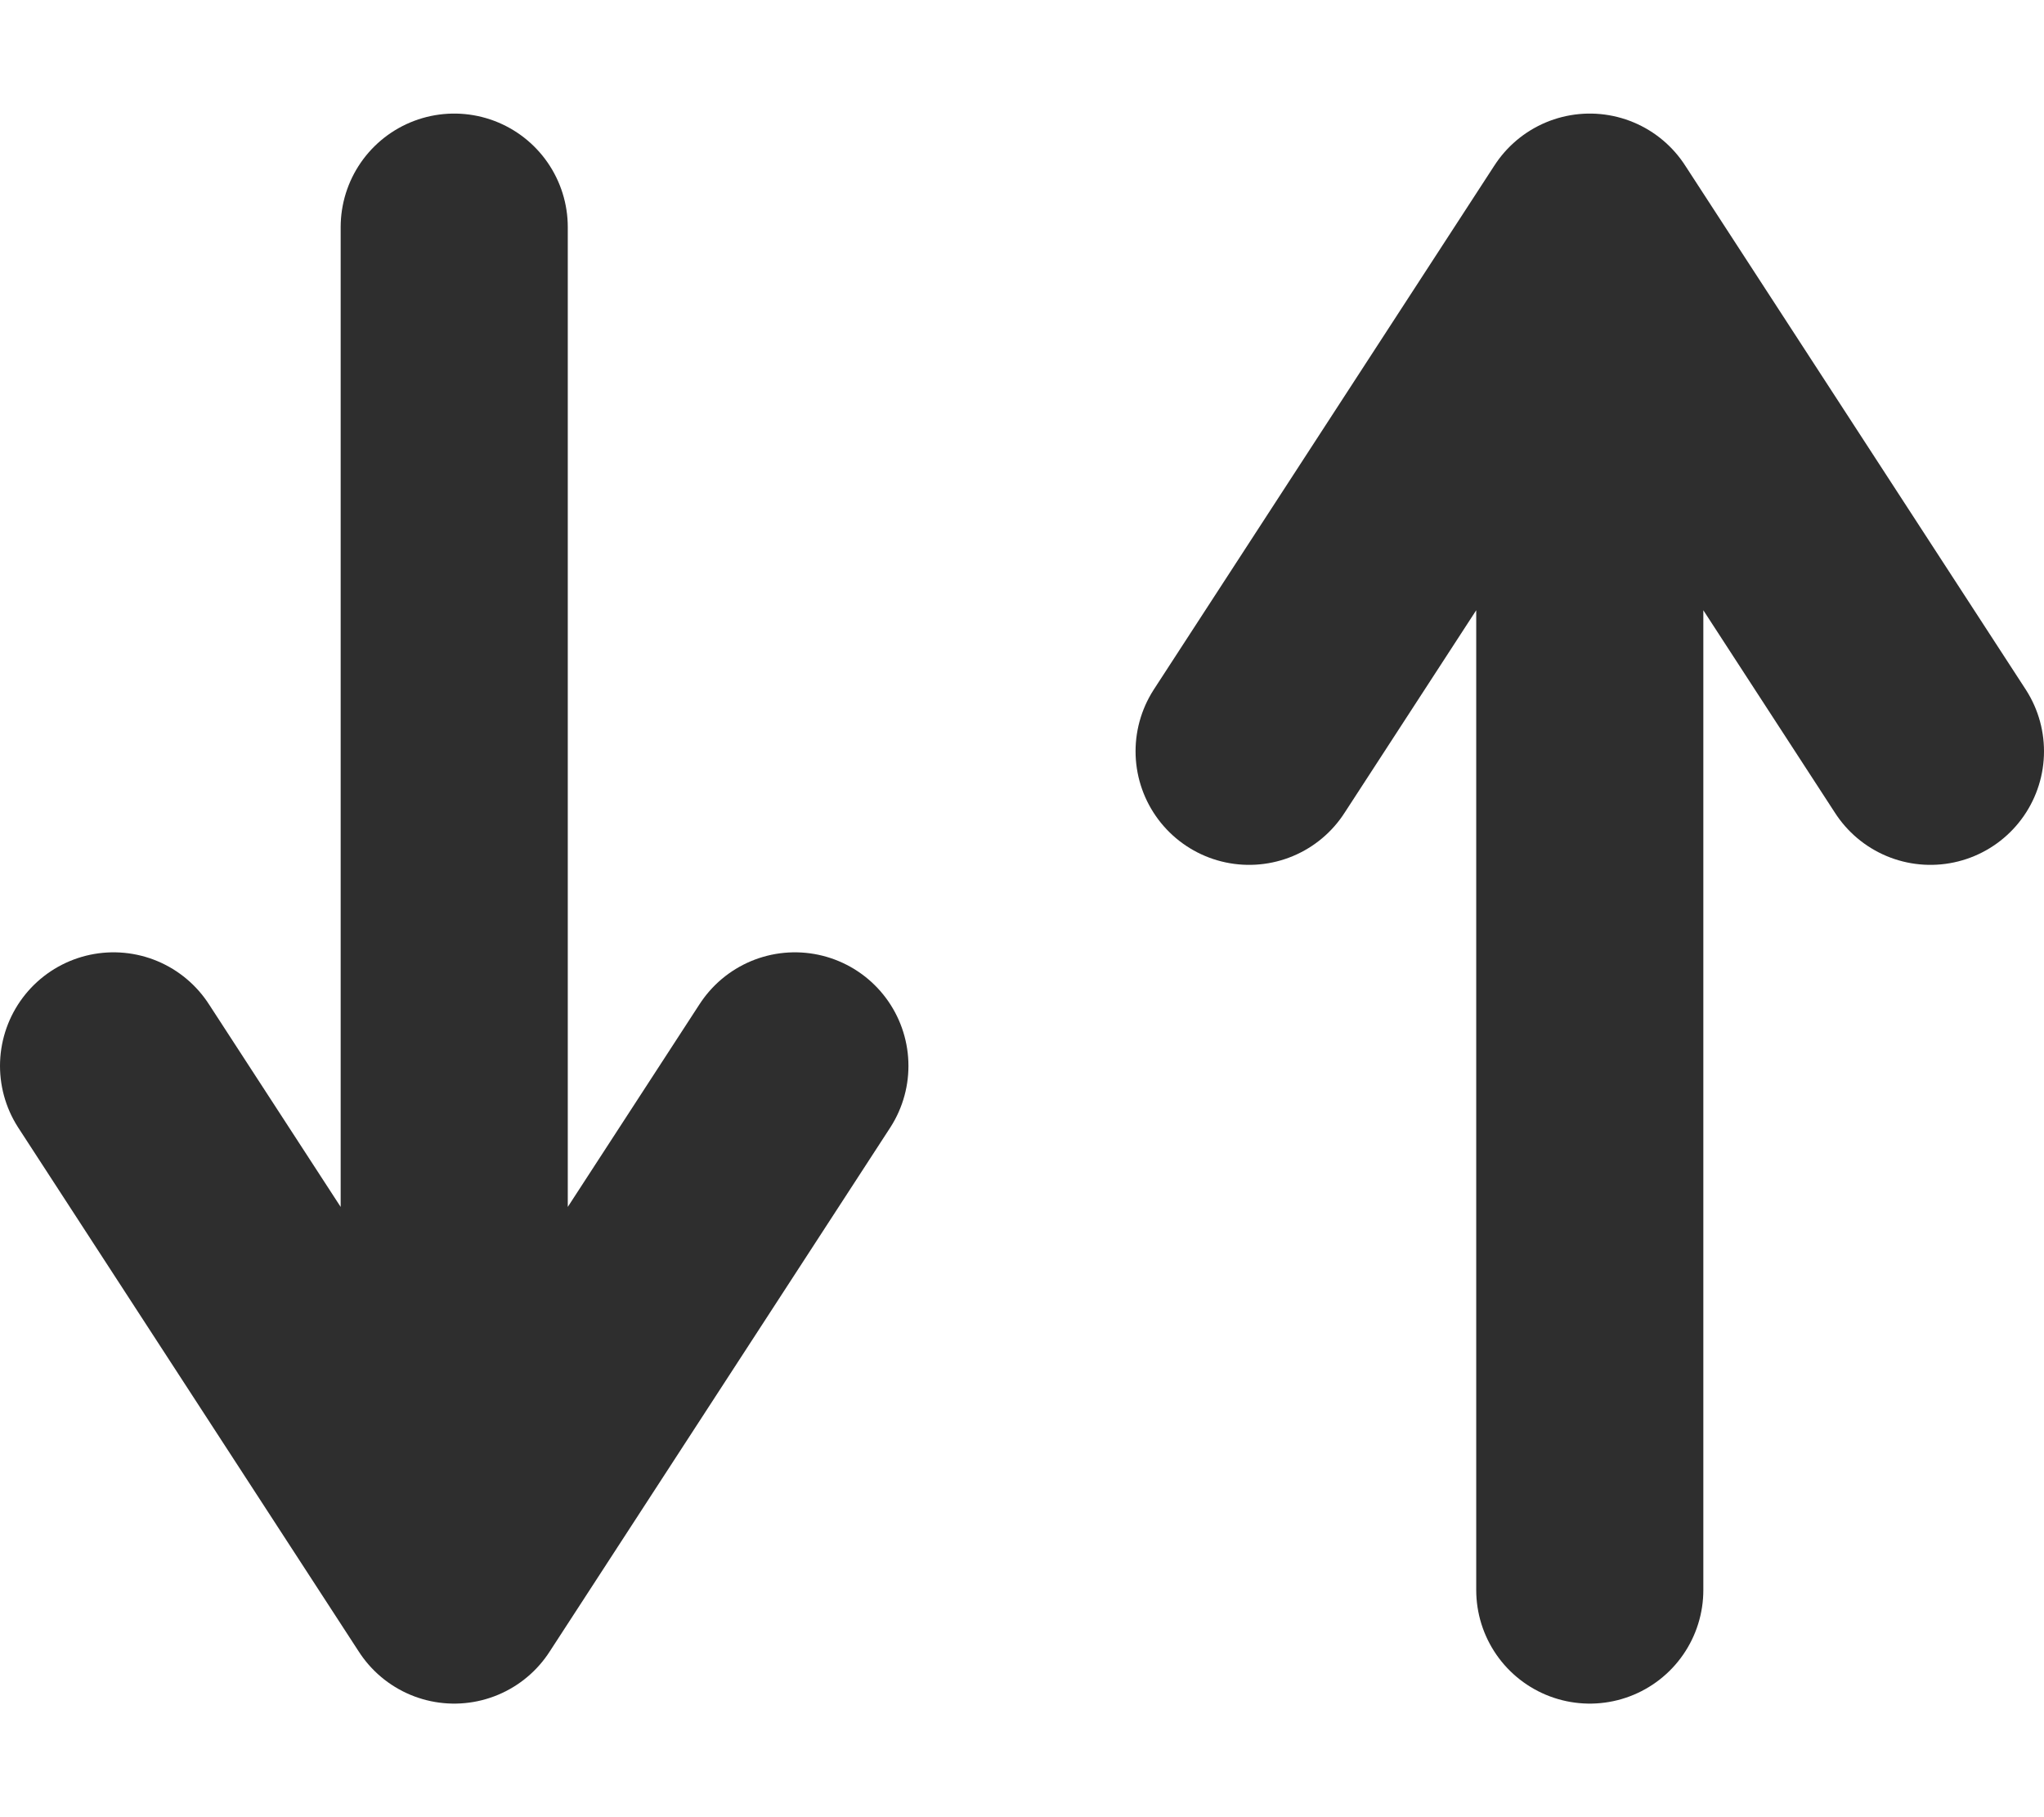 <svg width="18" height="16" viewBox="0 0 18 16" fill="none" xmlns="http://www.w3.org/2000/svg">
<path d="M4 14V2M4 14L1 9.385M4 14L7 9.385" stroke="#2E2E2E" stroke-width="2" stroke-linecap="round"/>
<path d="M14 2V14M14 2L11 6.615M14 2L17 6.615" stroke="#2E2E2E" stroke-width="2" stroke-linecap="round"/>
</svg>
